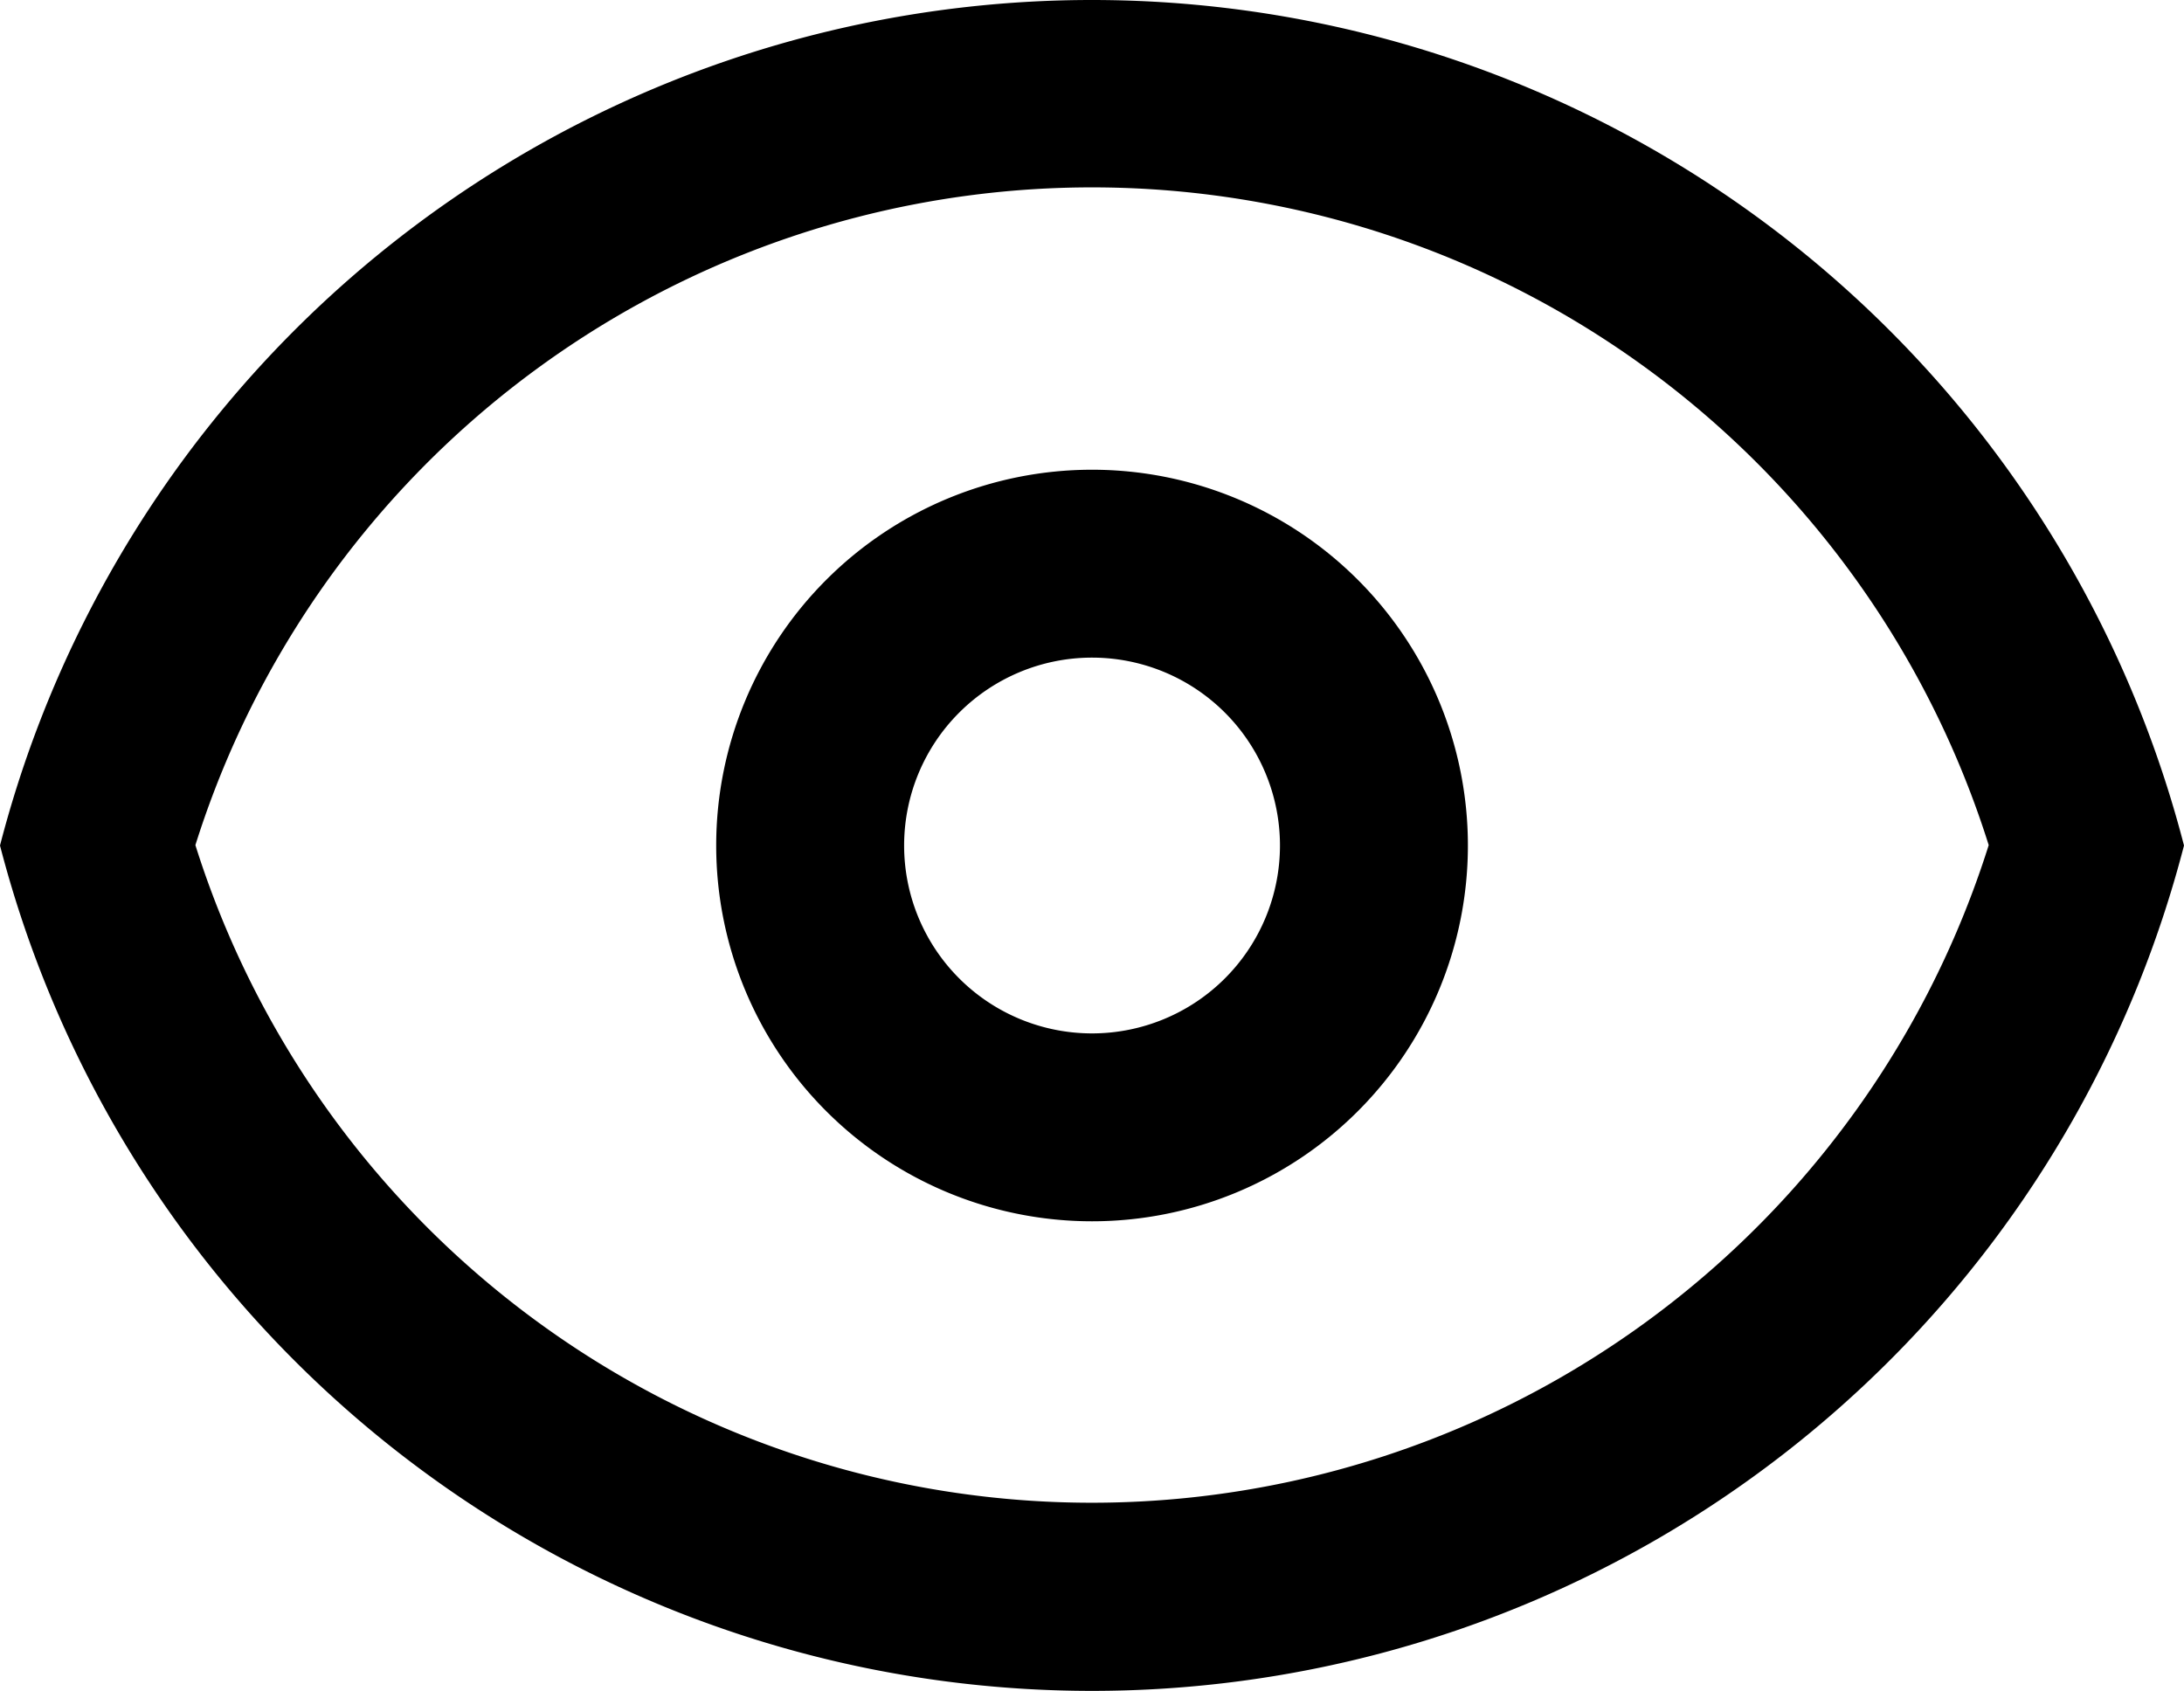 <svg xmlns="http://www.w3.org/2000/svg" width="22.523" height="17.442" viewBox="0 0 22.523 17.442">
  <g id="eye" transform="translate(0)">
    <path id="Tracé_382" data-name="Tracé 382" d="M19.752,15.876A3.876,3.876,0,1,1,15.876,12a3.876,3.876,0,0,1,3.876,3.876Zm-1.938,0a1.938,1.938,0,1,1-1.938-1.938A1.938,1.938,0,0,1,17.814,15.876Z" transform="translate(-4.614 -7.155)" fill-rule="evenodd"/>
    <path id="Tracé_383" data-name="Tracé 383" d="M11.829,4.5A11.633,11.633,0,0,1,23.09,13.221a11.632,11.632,0,0,1-22.523,0A11.632,11.632,0,0,1,11.829,4.5Zm0,15.5a9.694,9.694,0,0,1-9.247-6.783,9.694,9.694,0,0,1,18.494,0A9.7,9.7,0,0,1,11.829,20Z" transform="translate(-0.567 -4.5)" fill-rule="evenodd"/>
  </g>
</svg>

